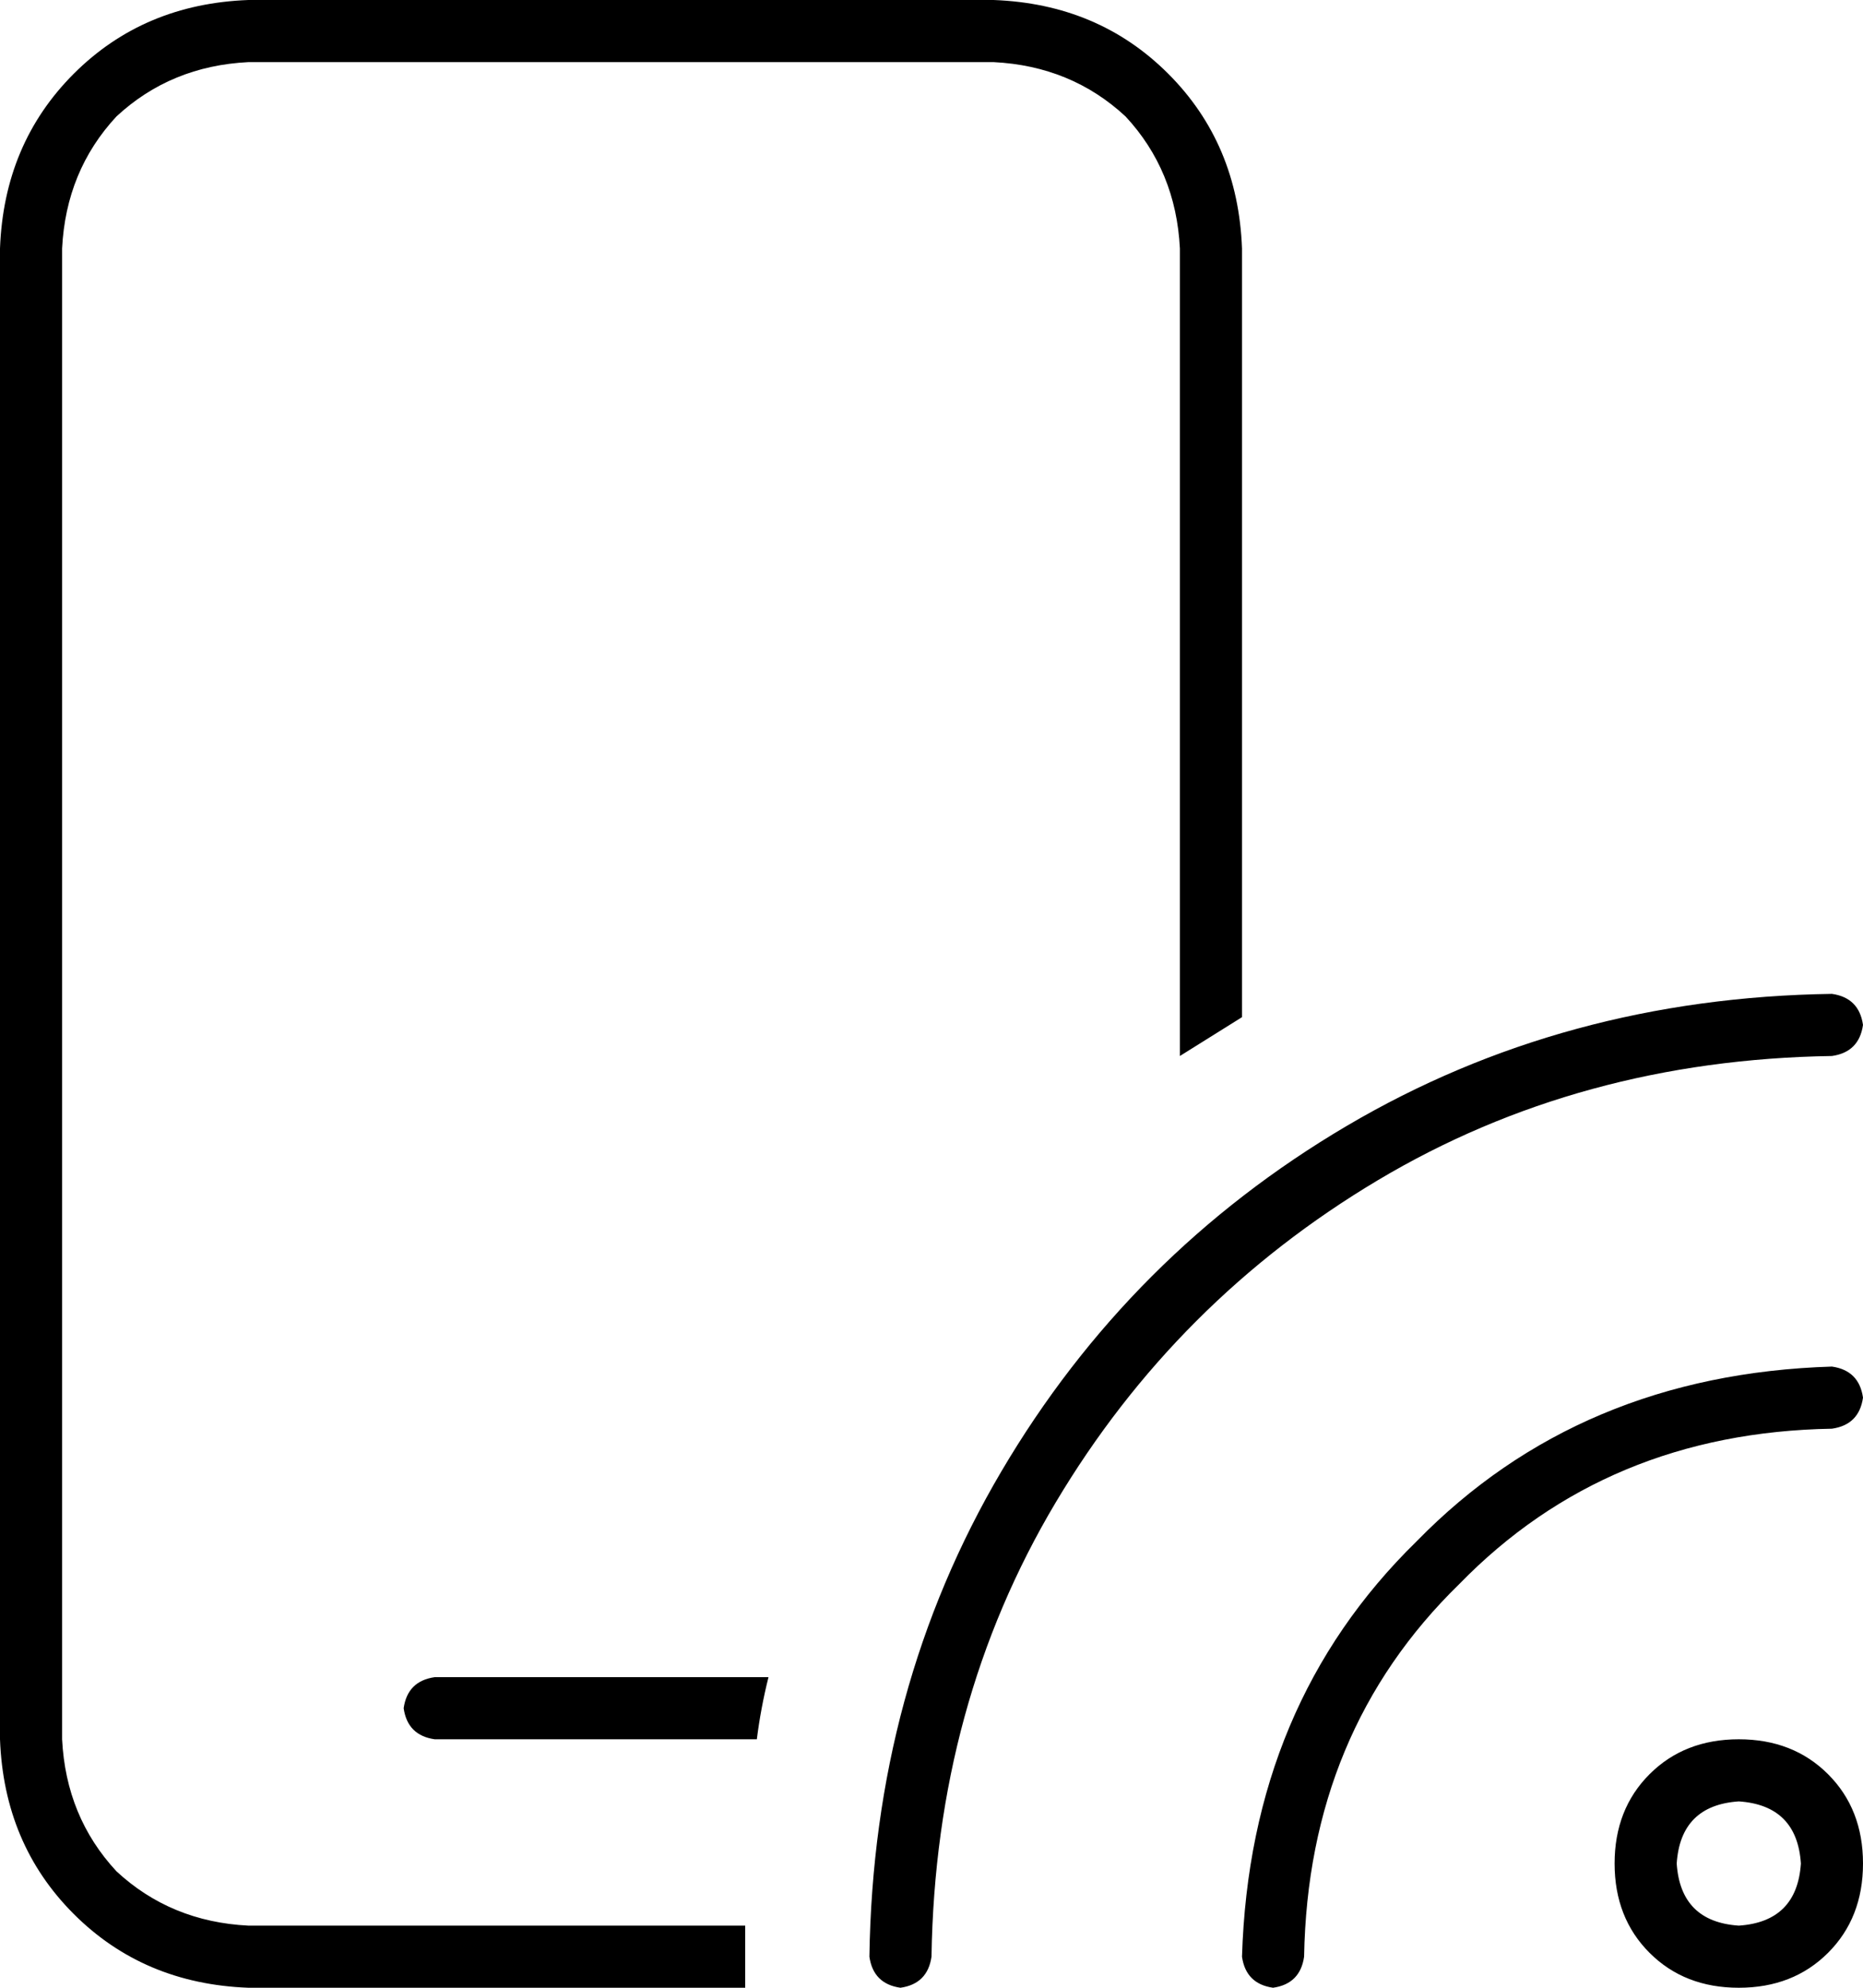 <svg xmlns="http://www.w3.org/2000/svg" viewBox="0 0 480 512">
    <path d="M 64 16 L 256 16 Q 276 17 290 30 Q 303 44 304 64 L 304 272 Q 312 267 320 262 L 320 64 Q 319 37 301 19 Q 283 1 256 0 L 64 0 Q 37 1 19 19 Q 1 37 0 64 L 0 448 Q 1 475 19 493 Q 37 511 64 512 L 192 512 L 192 496 L 64 496 Q 44 495 30 482 Q 17 468 16 448 L 16 64 Q 17 44 30 30 Q 44 17 64 16 L 64 16 Z M 112 432 Q 105 433 104 440 Q 105 447 112 448 L 195 448 Q 196 440 198 432 L 112 432 L 112 432 Z M 472 256 Q 403 257 347 290 L 347 290 Q 291 323 258 379 L 258 379 Q 225 435 224 504 Q 225 511 232 512 Q 239 511 240 504 Q 241 439 272 387 Q 303 335 355 304 Q 407 273 472 272 Q 479 271 480 264 Q 479 257 472 256 L 472 256 Z M 464 480 Q 463 495 448 496 Q 433 495 432 480 Q 433 465 448 464 Q 463 465 464 480 L 464 480 Z M 416 480 Q 416 494 425 503 L 425 503 Q 434 512 448 512 Q 462 512 471 503 Q 480 494 480 480 Q 480 466 471 457 Q 462 448 448 448 Q 434 448 425 457 Q 416 466 416 480 L 416 480 Z M 480 360 Q 479 353 472 352 Q 407 354 365 397 Q 322 439 320 504 Q 321 511 328 512 Q 335 511 336 504 Q 337 446 376 408 Q 414 369 472 368 Q 479 367 480 360 L 480 360 Z"/>
</svg>
